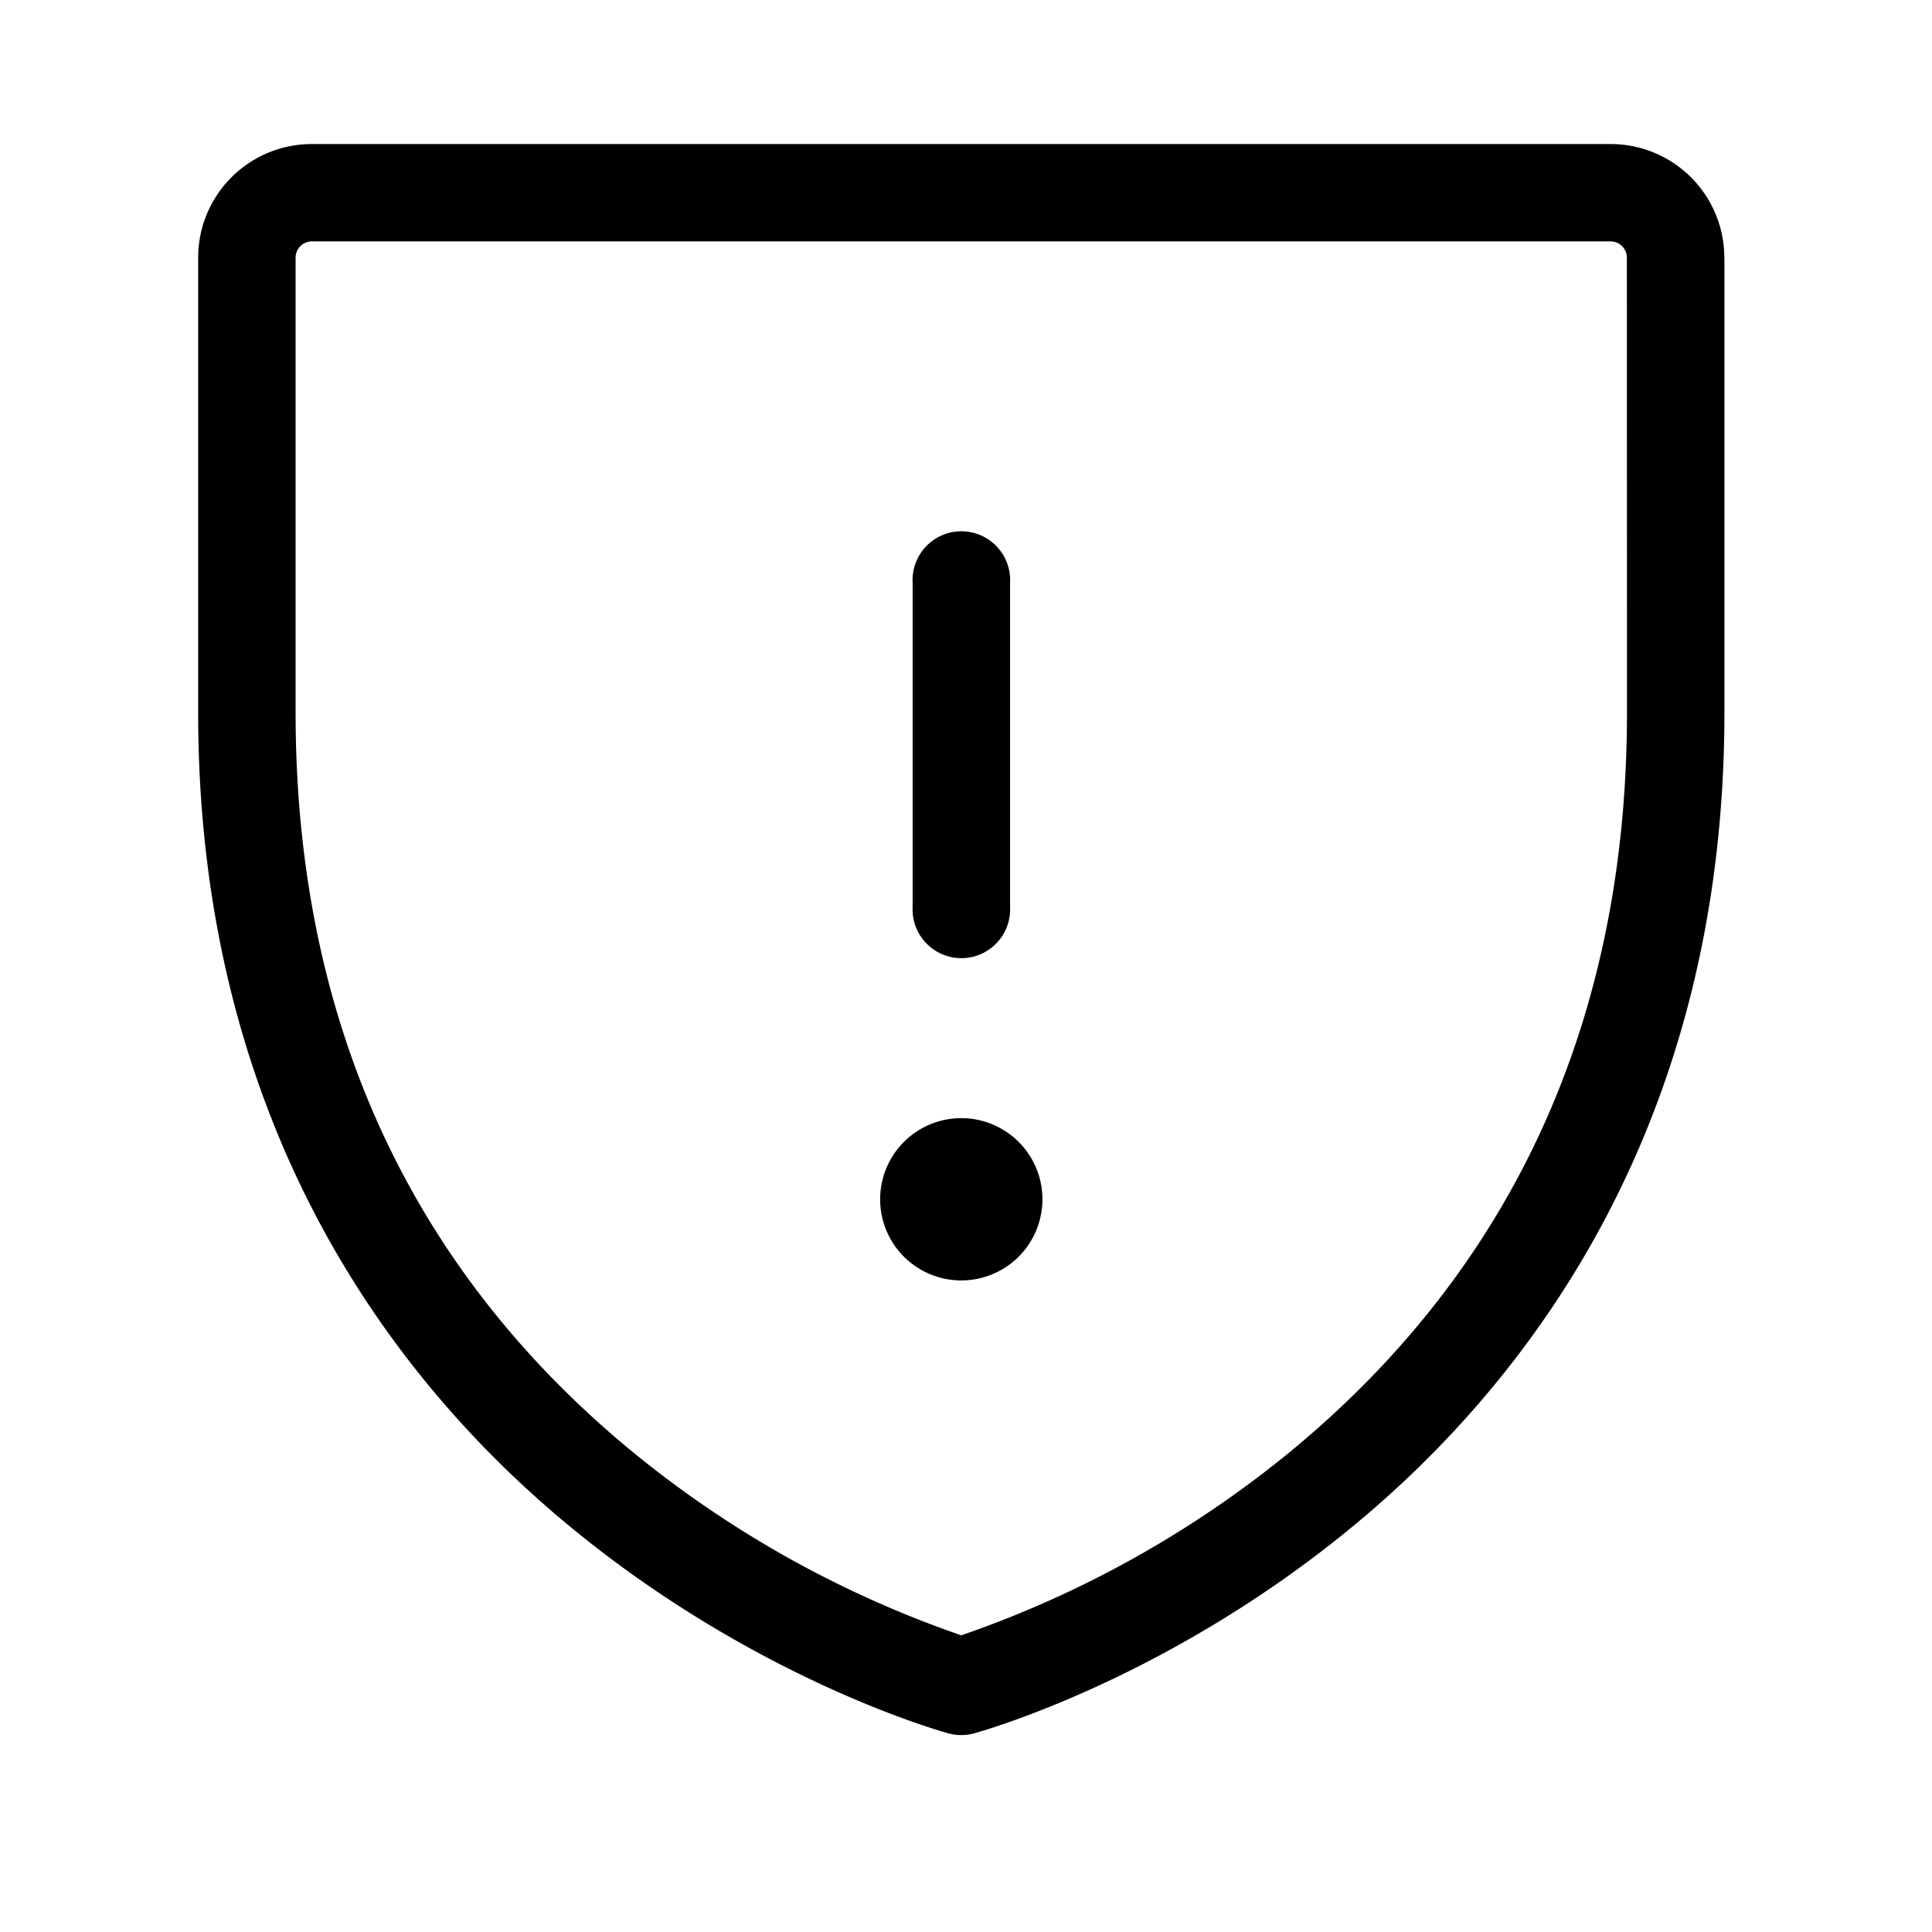 <svg width="16" height="16" viewBox="0 0 16 16" xmlns="http://www.w3.org/2000/svg">
  <path d="M7.558 7.511V4.824a0.404 0.404 0 1 1 0.807 0V7.511a0.404 0.404 0 1 1 -0.807 0m0.403 1.749a0.672 0.672 0 1 0 0 1.344 0.672 0.672 0 0 0 0 -1.344m6.32 -7.126v3.765c0 3.492 -1.689 5.607 -3.106 6.765 -1.528 1.251 -3.044 1.673 -3.108 1.691a0.405 0.405 0 0 1 -0.212 0c-0.068 -0.019 -1.579 -0.44 -3.108 -1.691 -1.417 -1.159 -3.106 -3.273 -3.106 -6.765v-3.765a0.941 0.941 0 0 1 0.941 -0.941h10.757a0.941 0.941 0 0 1 0.941 0.941m-0.807 0a0.135 0.135 0 0 0 -0.135 -0.135H2.583a0.135 0.135 0 0 0 -0.135 0.135v3.765c0 2.537 0.937 4.598 2.786 6.121a8.847 8.847 0 0 0 2.727 1.523 8.847 8.847 0 0 0 2.727 -1.523c1.849 -1.525 2.786 -3.584 2.786 -6.121z"/>
</svg>
